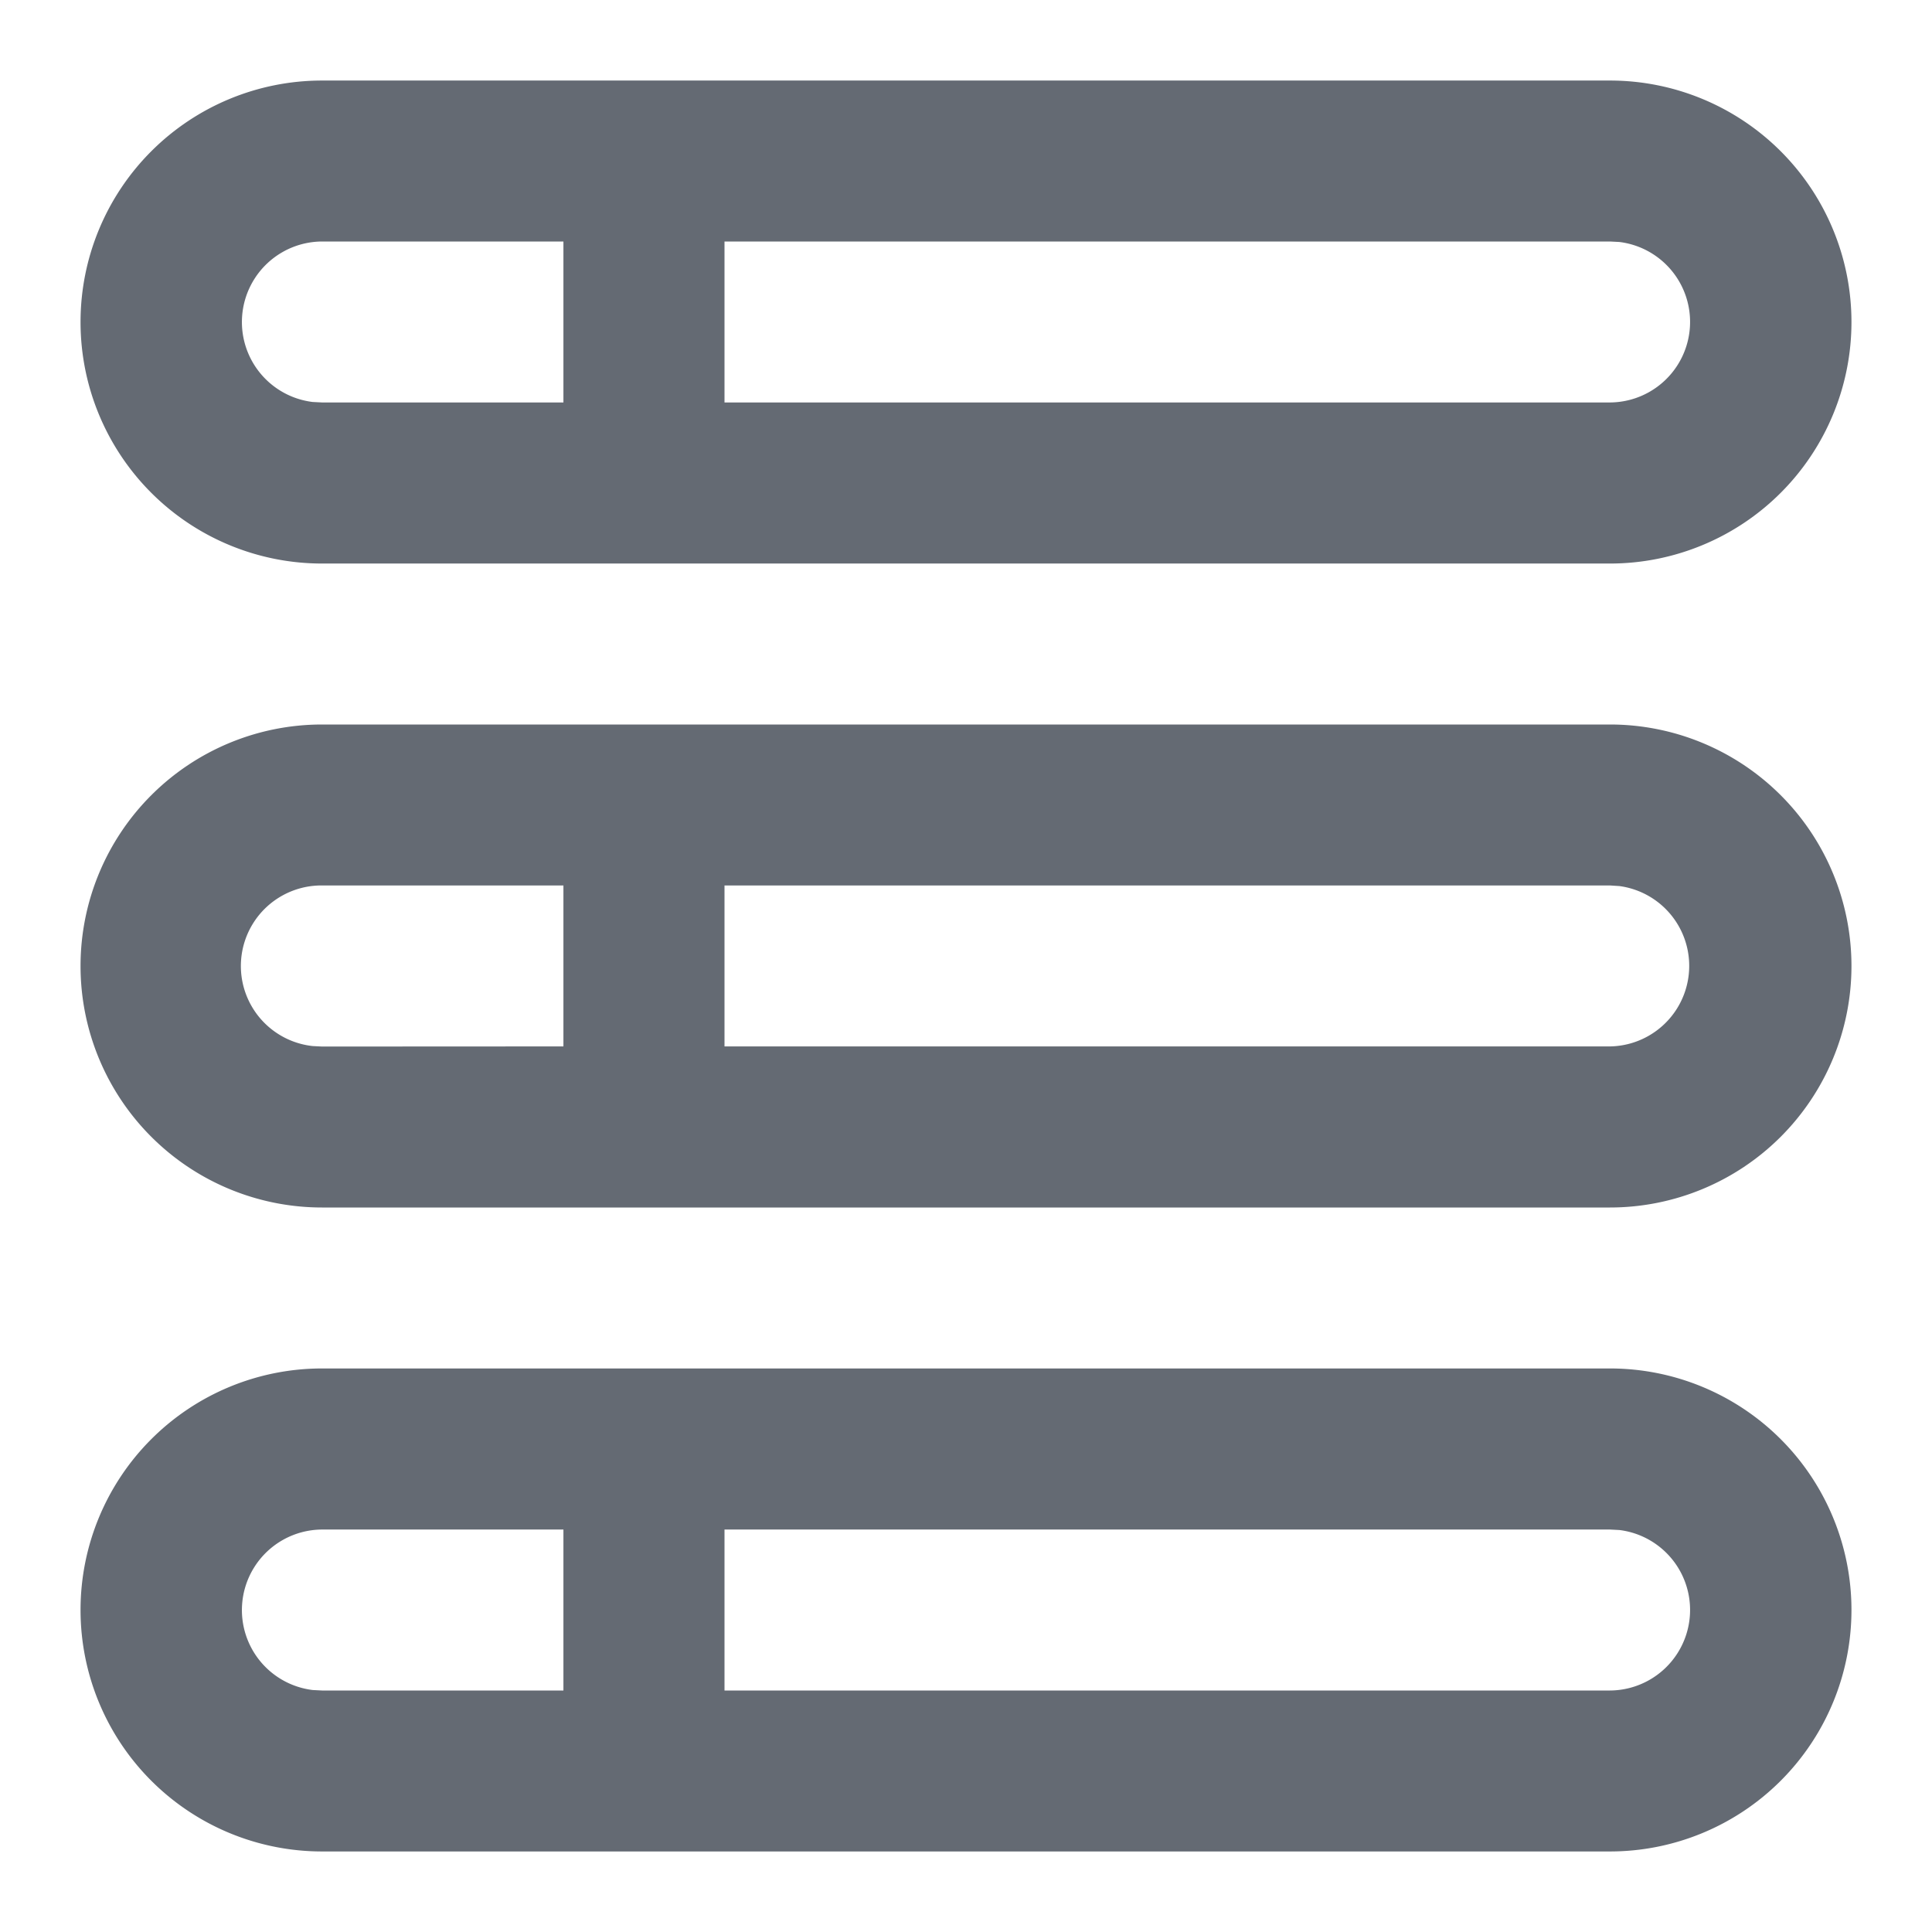 <svg width="16" height="16" xmlns="http://www.w3.org/2000/svg"><path d="M2.667 15.333a2 2 0 1 1 0-4h10.666a2 2 0 1 1 0 4H2.667Zm1.999-2.666h-2a.667.667 0 0 0-.077 1.329l.078.004h1.999v-1.333Zm8.667 0H6V14h7.333a.667.667 0 0 0 .078-1.329l-.078-.004Zm0-6.667a2 2 0 1 1 0 4H2.667a2 2 0 1 1 0-4h10.666ZM4.666 7.333h-2a.667.667 0 0 0-.077 1.33l.078.004 1.999-.001V7.333Zm8.667 0H6v1.333h7.333a.667.667 0 0 0 .078-1.328l-.078-.005Zm0-6.666a2 2 0 0 1 0 4H2.667a2 2 0 1 1 0-4h10.666ZM4.666 2h-2a.667.667 0 0 0-.077 1.329l.078.004h1.999V2Zm8.667 0H6v1.333h7.333a.667.667 0 0 0 .078-1.329L13.333 2Z" fill="#646A73"/></svg>